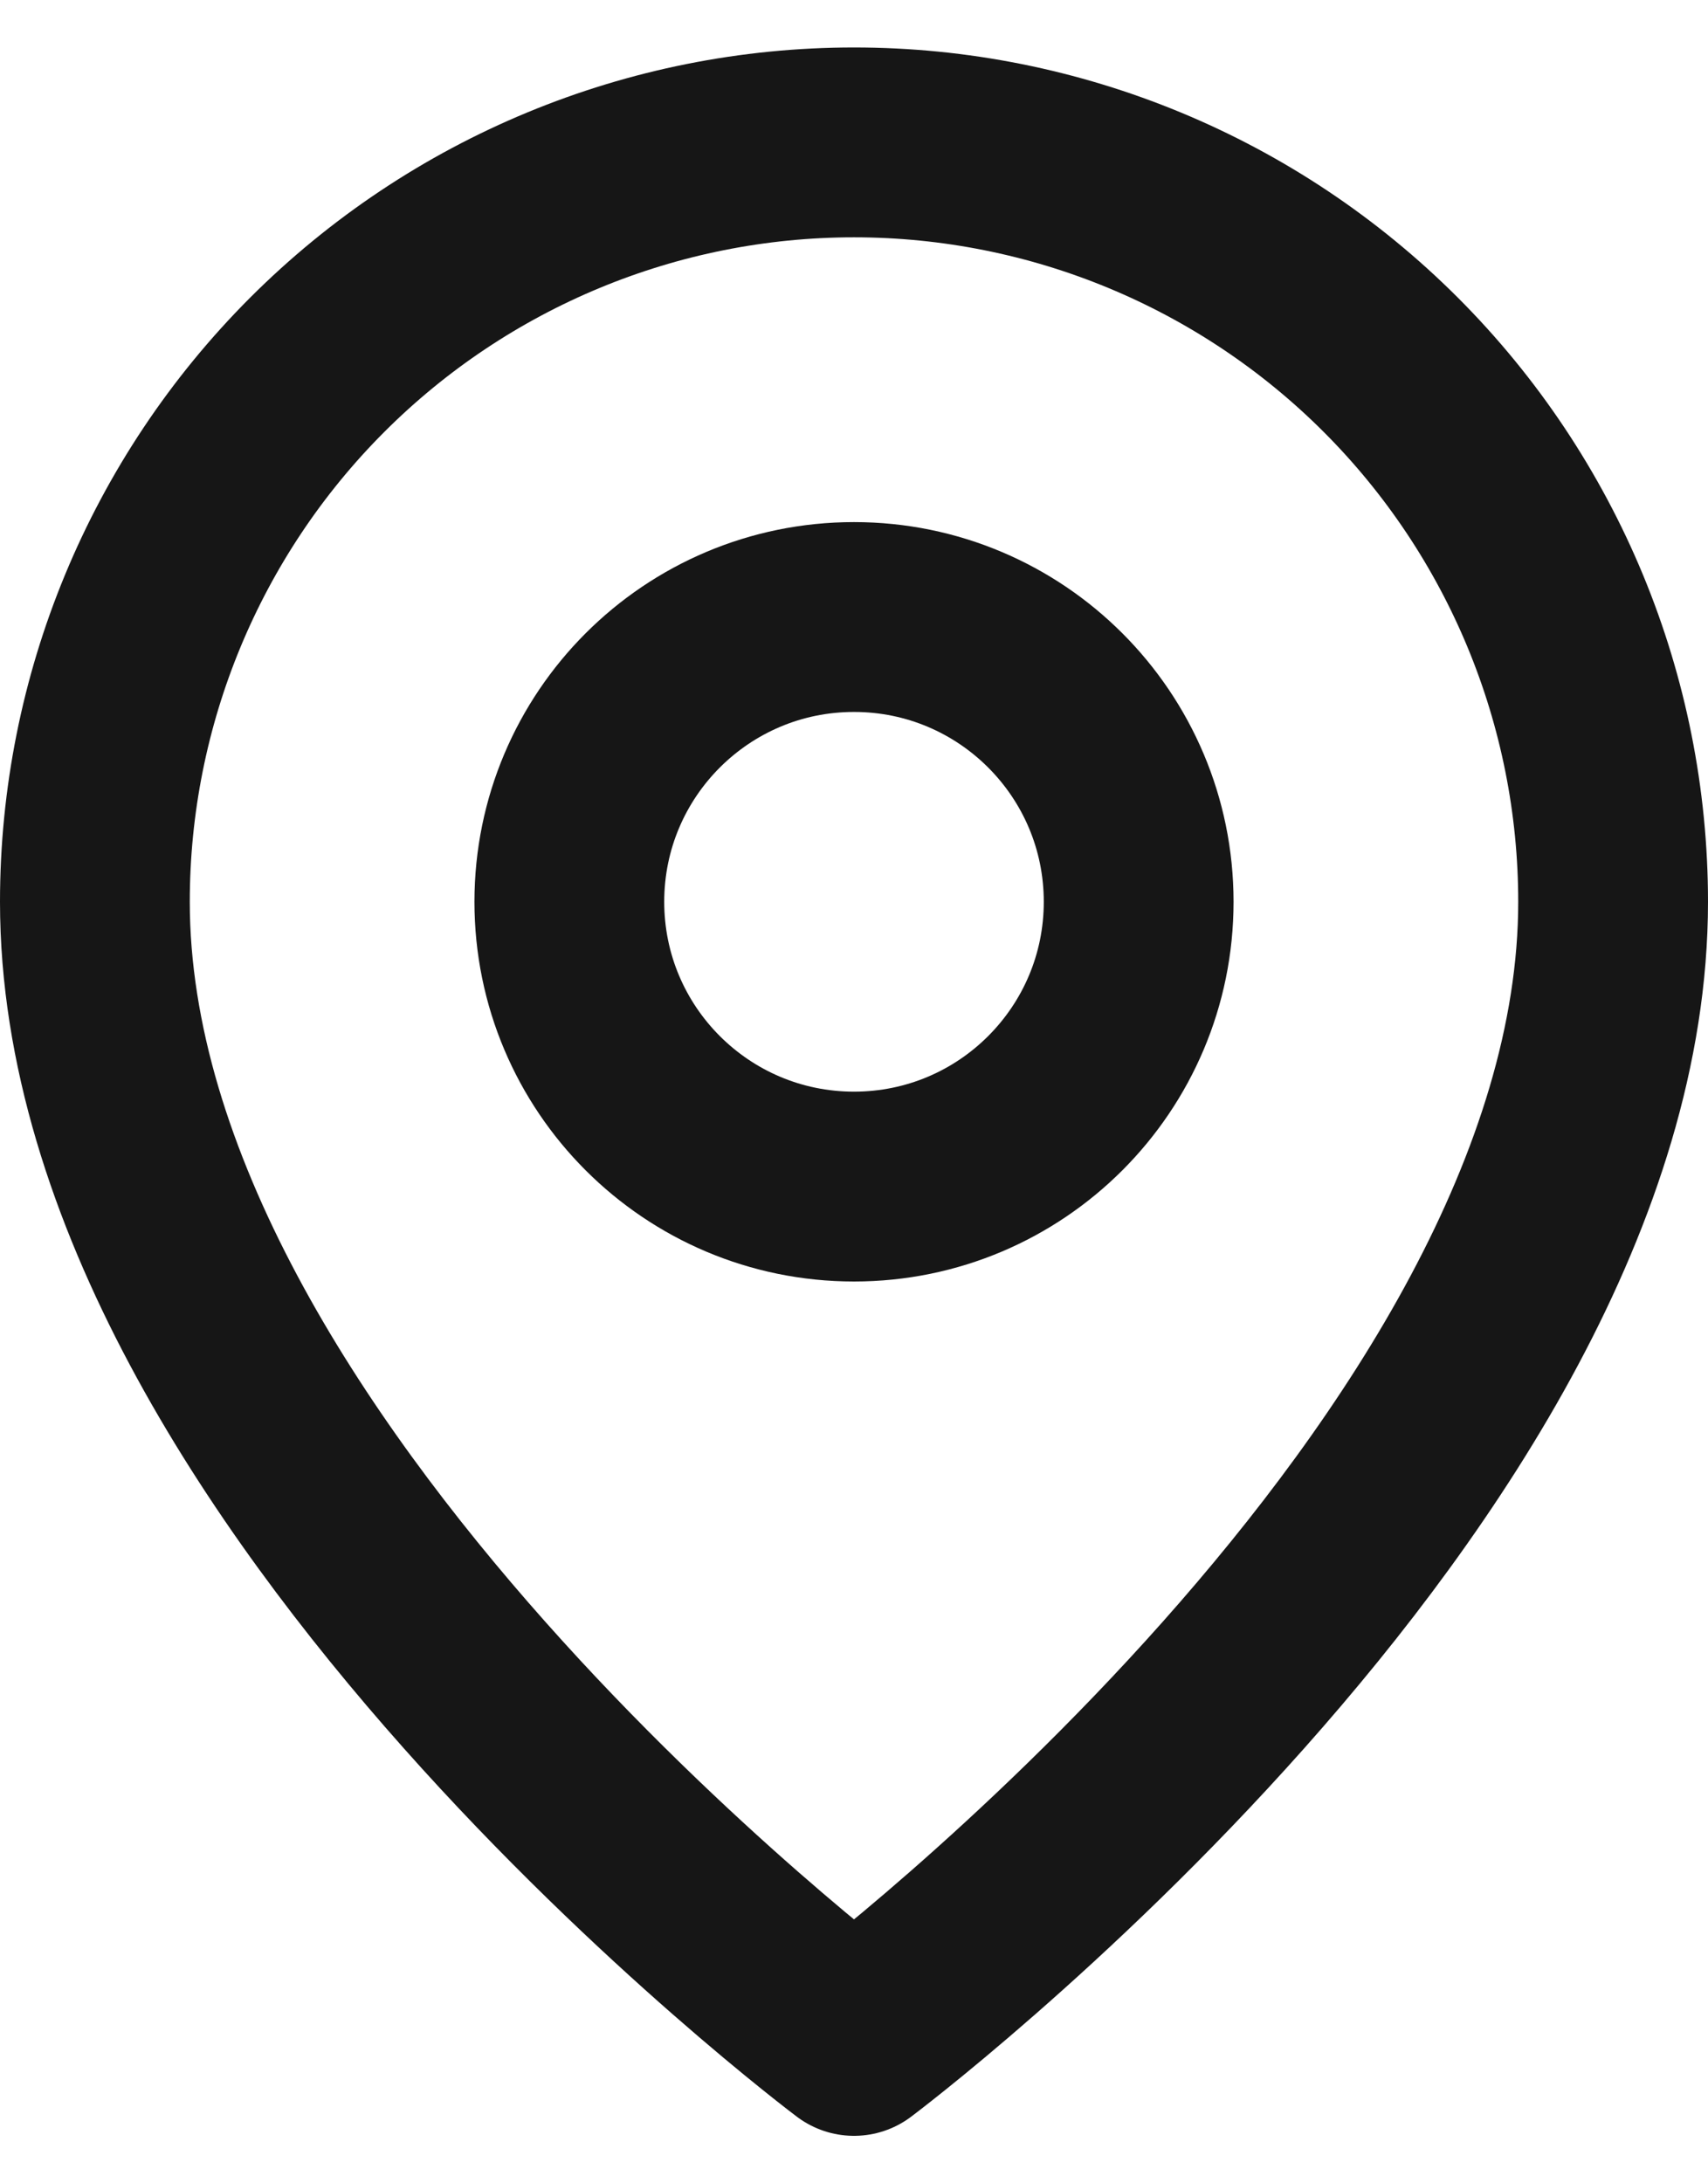 <svg width="18" height="23" viewBox="0 0 18 23" fill="none" xmlns="http://www.w3.org/2000/svg">
<path d="M17 9.5C17 15.5 9 21.5 9 21.5C9 21.5 1 15.5 1 9.5C1 7.378 1.843 5.343 3.343 3.843C4.843 2.343 6.878 1.5 9 1.5C11.122 1.5 13.157 2.343 14.657 3.843C16.157 5.343 17 7.378 17 9.5Z" stroke="#161616" stroke-width="2" stroke-linecap="round" stroke-linejoin="round"/>
<path d="M9 12.5C10.657 12.5 12 11.157 12 9.5C12 7.843 10.657 6.5 9 6.5C7.343 6.5 6 7.843 6 9.5C6 11.157 7.343 12.5 9 12.5Z" stroke="#161616" stroke-width="2" stroke-linecap="round" stroke-linejoin="round"/>
</svg>
